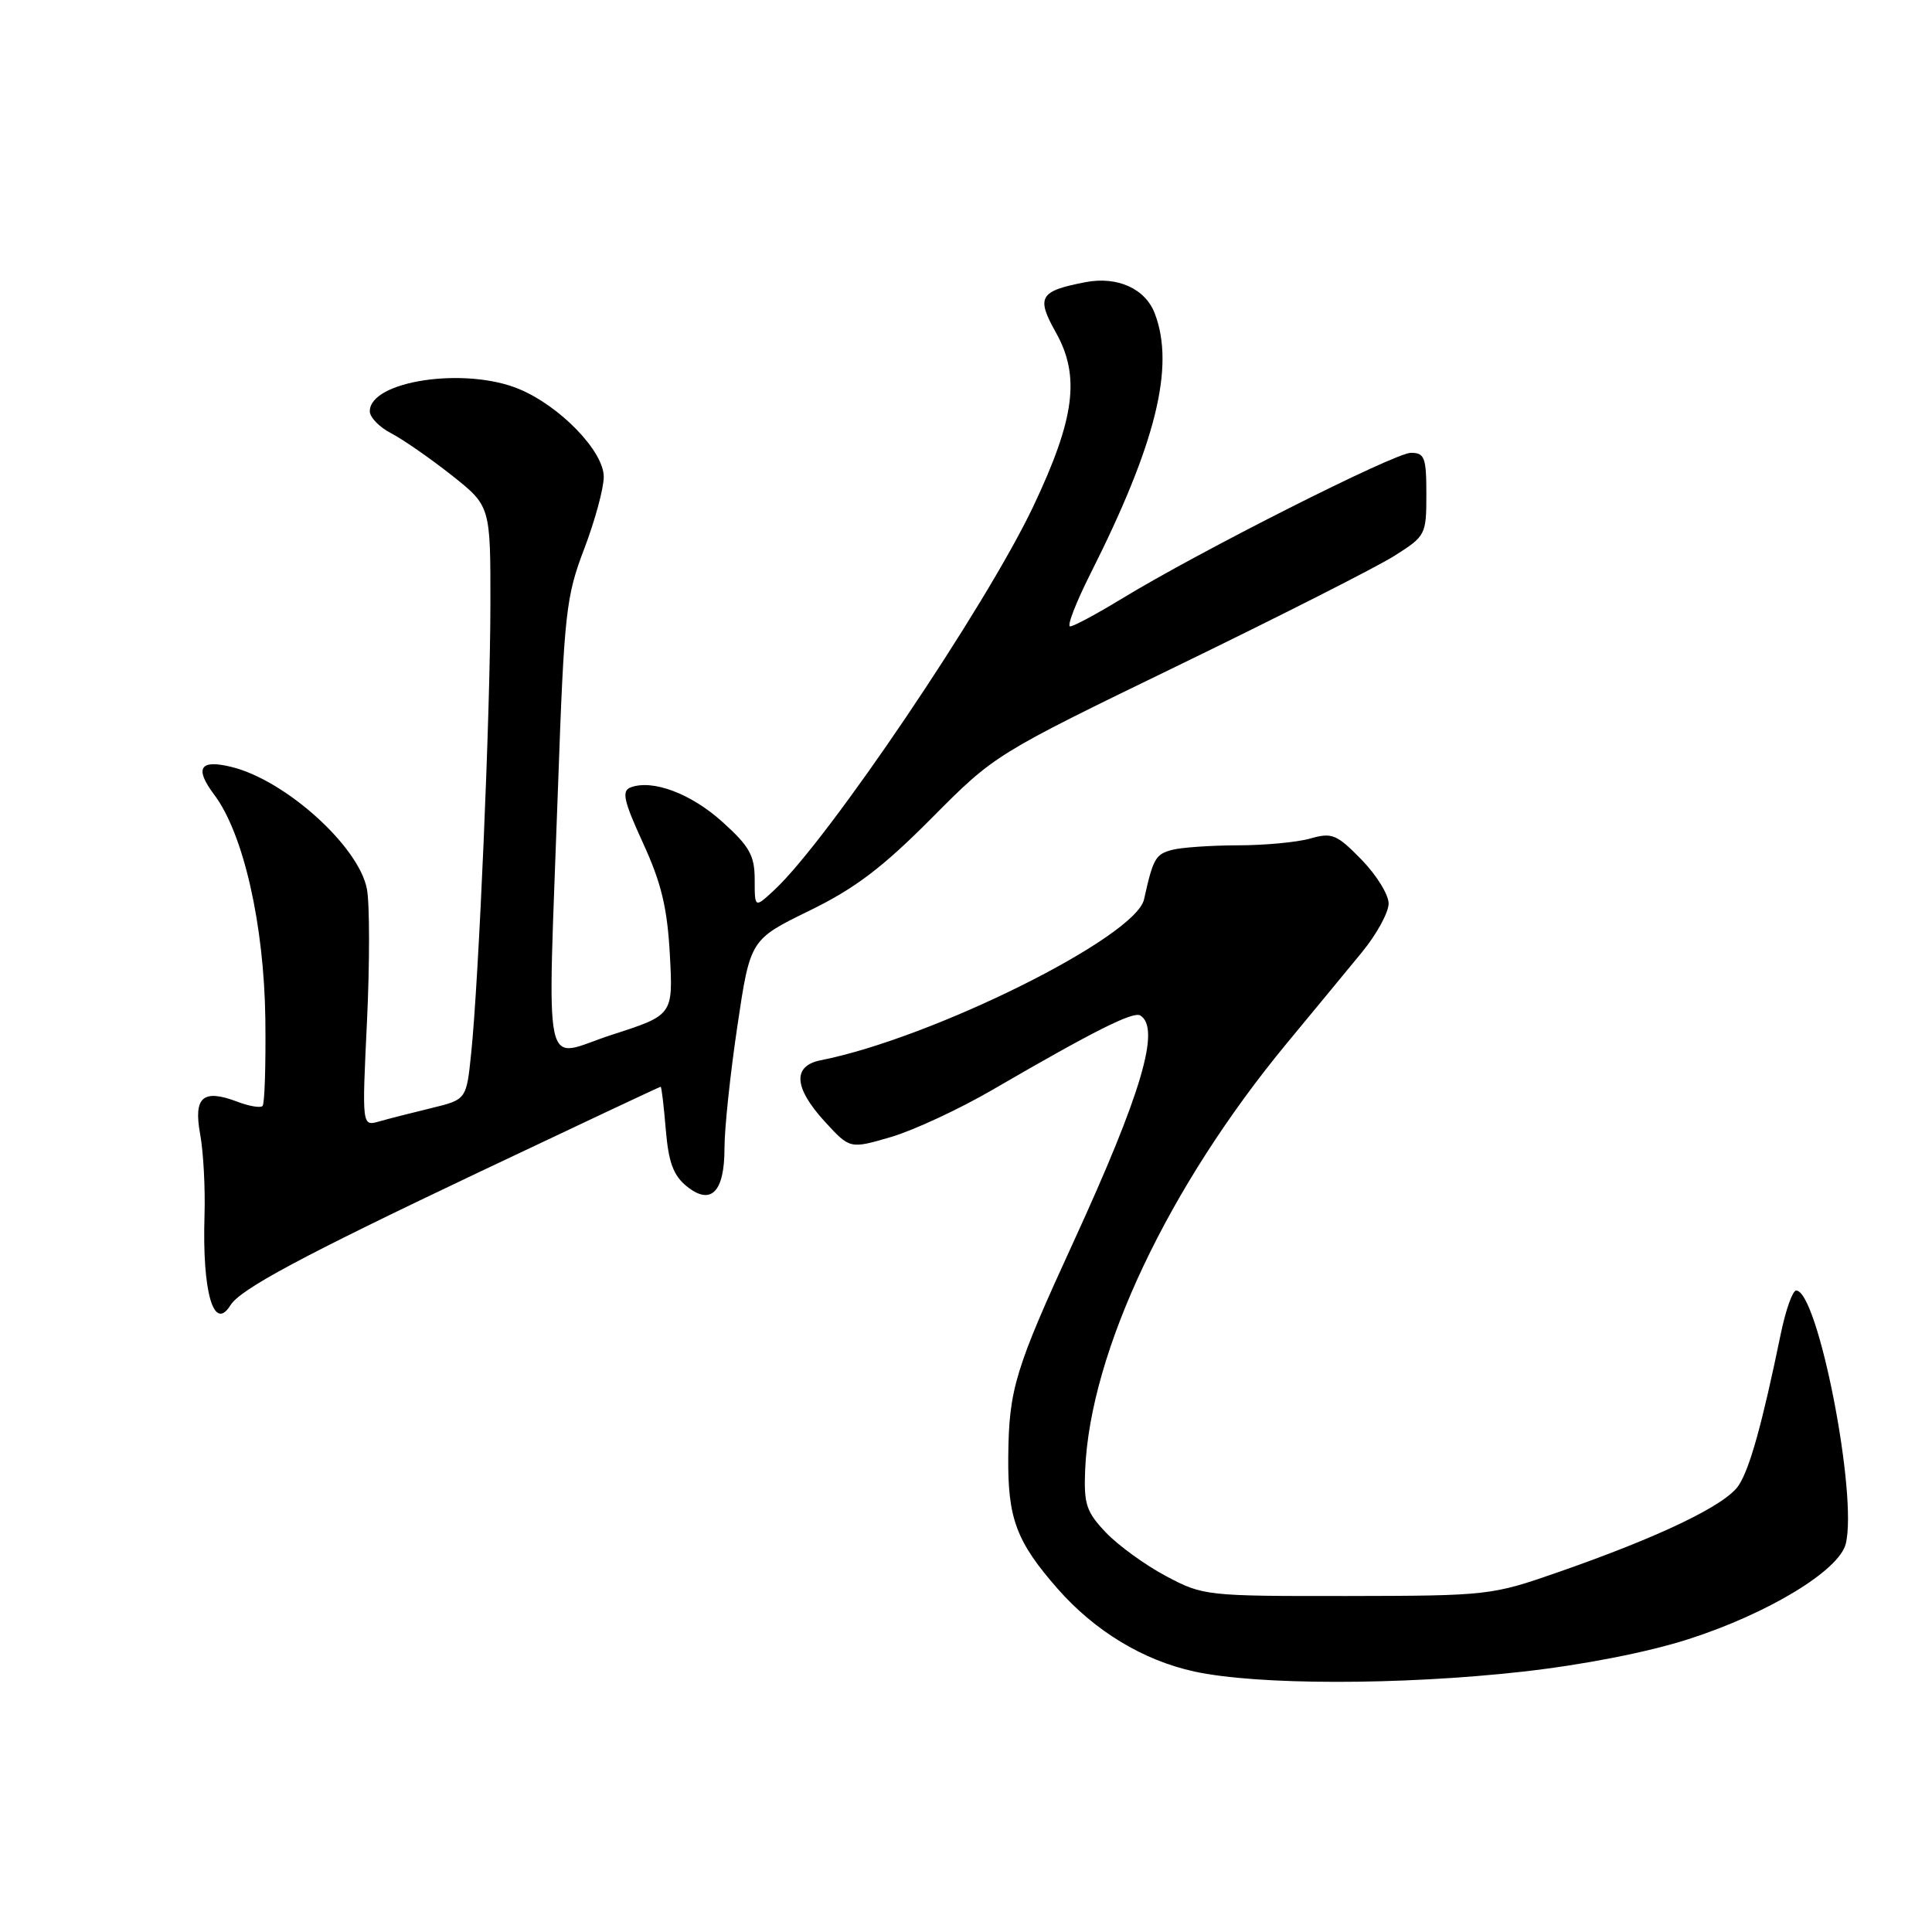 <?xml version="1.0" encoding="UTF-8" standalone="no"?>
<!DOCTYPE svg PUBLIC "-//W3C//DTD SVG 1.1//EN" "http://www.w3.org/Graphics/SVG/1.1/DTD/svg11.dtd" >
<svg xmlns="http://www.w3.org/2000/svg" xmlns:xlink="http://www.w3.org/1999/xlink" version="1.1" viewBox="0 0 256 256">
 <g >
 <path fill="currentColor"
d=" M 201.70 221.51 C 209.82 220.60 218.30 218.94 223.72 217.20 C 234.30 213.80 243.68 208.11 244.57 204.57 C 246.19 198.12 240.88 171.00 238.00 171.00 C 237.53 171.00 236.61 173.59 235.96 176.75 C 233.51 188.64 231.87 194.54 230.39 196.81 C 228.68 199.43 219.98 203.61 206.50 208.31 C 197.65 211.40 197.19 211.45 178.50 211.48 C 159.83 211.50 159.41 211.45 154.50 208.84 C 151.75 207.38 148.17 204.78 146.53 203.06 C 143.93 200.32 143.60 199.30 143.79 194.72 C 144.47 179.08 154.81 157.23 170.55 138.19 C 174.05 133.96 178.51 128.56 180.46 126.18 C 182.41 123.81 184.00 120.90 184.00 119.72 C 184.00 118.55 182.38 115.92 180.39 113.89 C 177.13 110.55 176.49 110.29 173.65 111.10 C 171.93 111.60 167.59 112.01 164.01 112.01 C 160.43 112.02 156.50 112.29 155.28 112.62 C 153.11 113.20 152.79 113.77 151.59 119.17 C 150.49 124.17 123.60 137.55 108.75 140.49 C 104.98 141.24 105.18 144.13 109.31 148.64 C 112.62 152.25 112.62 152.25 118.06 150.66 C 121.05 149.78 127.10 146.97 131.50 144.41 C 145.00 136.57 150.16 133.98 151.10 134.56 C 153.82 136.24 151.26 144.90 142.27 164.50 C 134.48 181.46 133.69 184.07 133.60 193.00 C 133.52 201.21 134.66 204.27 140.17 210.55 C 145.09 216.14 151.50 220.02 158.28 221.49 C 166.62 223.30 185.56 223.31 201.70 221.51 Z  M 30.53 172.96 C 31.85 170.82 39.97 166.47 63.32 155.39 C 76.52 149.13 87.42 144.00 87.54 144.00 C 87.66 144.00 87.96 146.55 88.22 149.67 C 88.58 154.01 89.23 155.76 90.98 157.18 C 94.20 159.79 96.00 157.98 96.00 152.13 C 95.99 149.58 96.76 142.32 97.70 136.00 C 99.41 124.50 99.41 124.50 107.23 120.68 C 113.30 117.72 116.94 114.96 123.44 108.41 C 131.83 99.97 131.83 99.97 156.16 88.16 C 169.55 81.66 182.41 75.14 184.75 73.66 C 188.91 71.03 189.00 70.86 189.00 65.49 C 189.00 60.62 188.77 60.00 186.95 60.00 C 184.81 60.00 158.85 73.10 148.56 79.38 C 145.29 81.37 142.25 83.00 141.80 83.00 C 141.34 83.00 142.56 79.86 144.49 76.02 C 153.18 58.77 155.70 48.59 153.02 41.55 C 151.77 38.25 148.06 36.57 143.83 37.39 C 137.74 38.56 137.27 39.35 139.90 44.04 C 143.16 49.84 142.44 55.44 136.91 67.11 C 130.63 80.35 109.74 111.30 102.61 117.92 C 100.00 120.35 100.00 120.35 100.00 116.56 C 100.00 113.37 99.33 112.16 95.75 108.93 C 91.58 105.15 86.45 103.23 83.55 104.34 C 82.35 104.80 82.64 106.12 85.20 111.70 C 87.63 116.99 88.42 120.28 88.76 126.50 C 89.19 134.50 89.19 134.50 81.09 137.11 C 71.68 140.14 72.54 144.11 73.95 104.00 C 74.76 81.18 75.00 79.03 77.41 72.73 C 78.83 69.00 80.00 64.71 80.00 63.18 C 80.00 59.80 74.23 53.82 68.78 51.55 C 61.63 48.57 49.00 50.46 49.00 54.50 C 49.00 55.30 50.28 56.61 51.83 57.41 C 53.39 58.22 56.99 60.72 59.83 62.96 C 65.00 67.05 65.00 67.05 64.98 80.27 C 64.96 94.61 63.45 129.76 62.43 139.60 C 61.80 145.70 61.80 145.70 57.15 146.83 C 54.59 147.45 51.48 148.24 50.23 148.60 C 47.96 149.24 47.96 149.24 48.63 135.30 C 48.99 127.64 48.99 119.77 48.62 117.81 C 47.57 112.17 37.85 103.39 30.70 101.63 C 26.47 100.58 25.73 101.77 28.39 105.31 C 32.26 110.46 35.00 122.50 35.16 135.07 C 35.23 141.10 35.07 146.27 34.79 146.55 C 34.51 146.83 33.01 146.58 31.47 145.99 C 26.89 144.25 25.62 145.35 26.52 150.27 C 26.95 152.60 27.21 157.43 27.10 161.00 C 26.78 171.18 28.31 176.54 30.53 172.96 Z "/>
</g>
</svg>